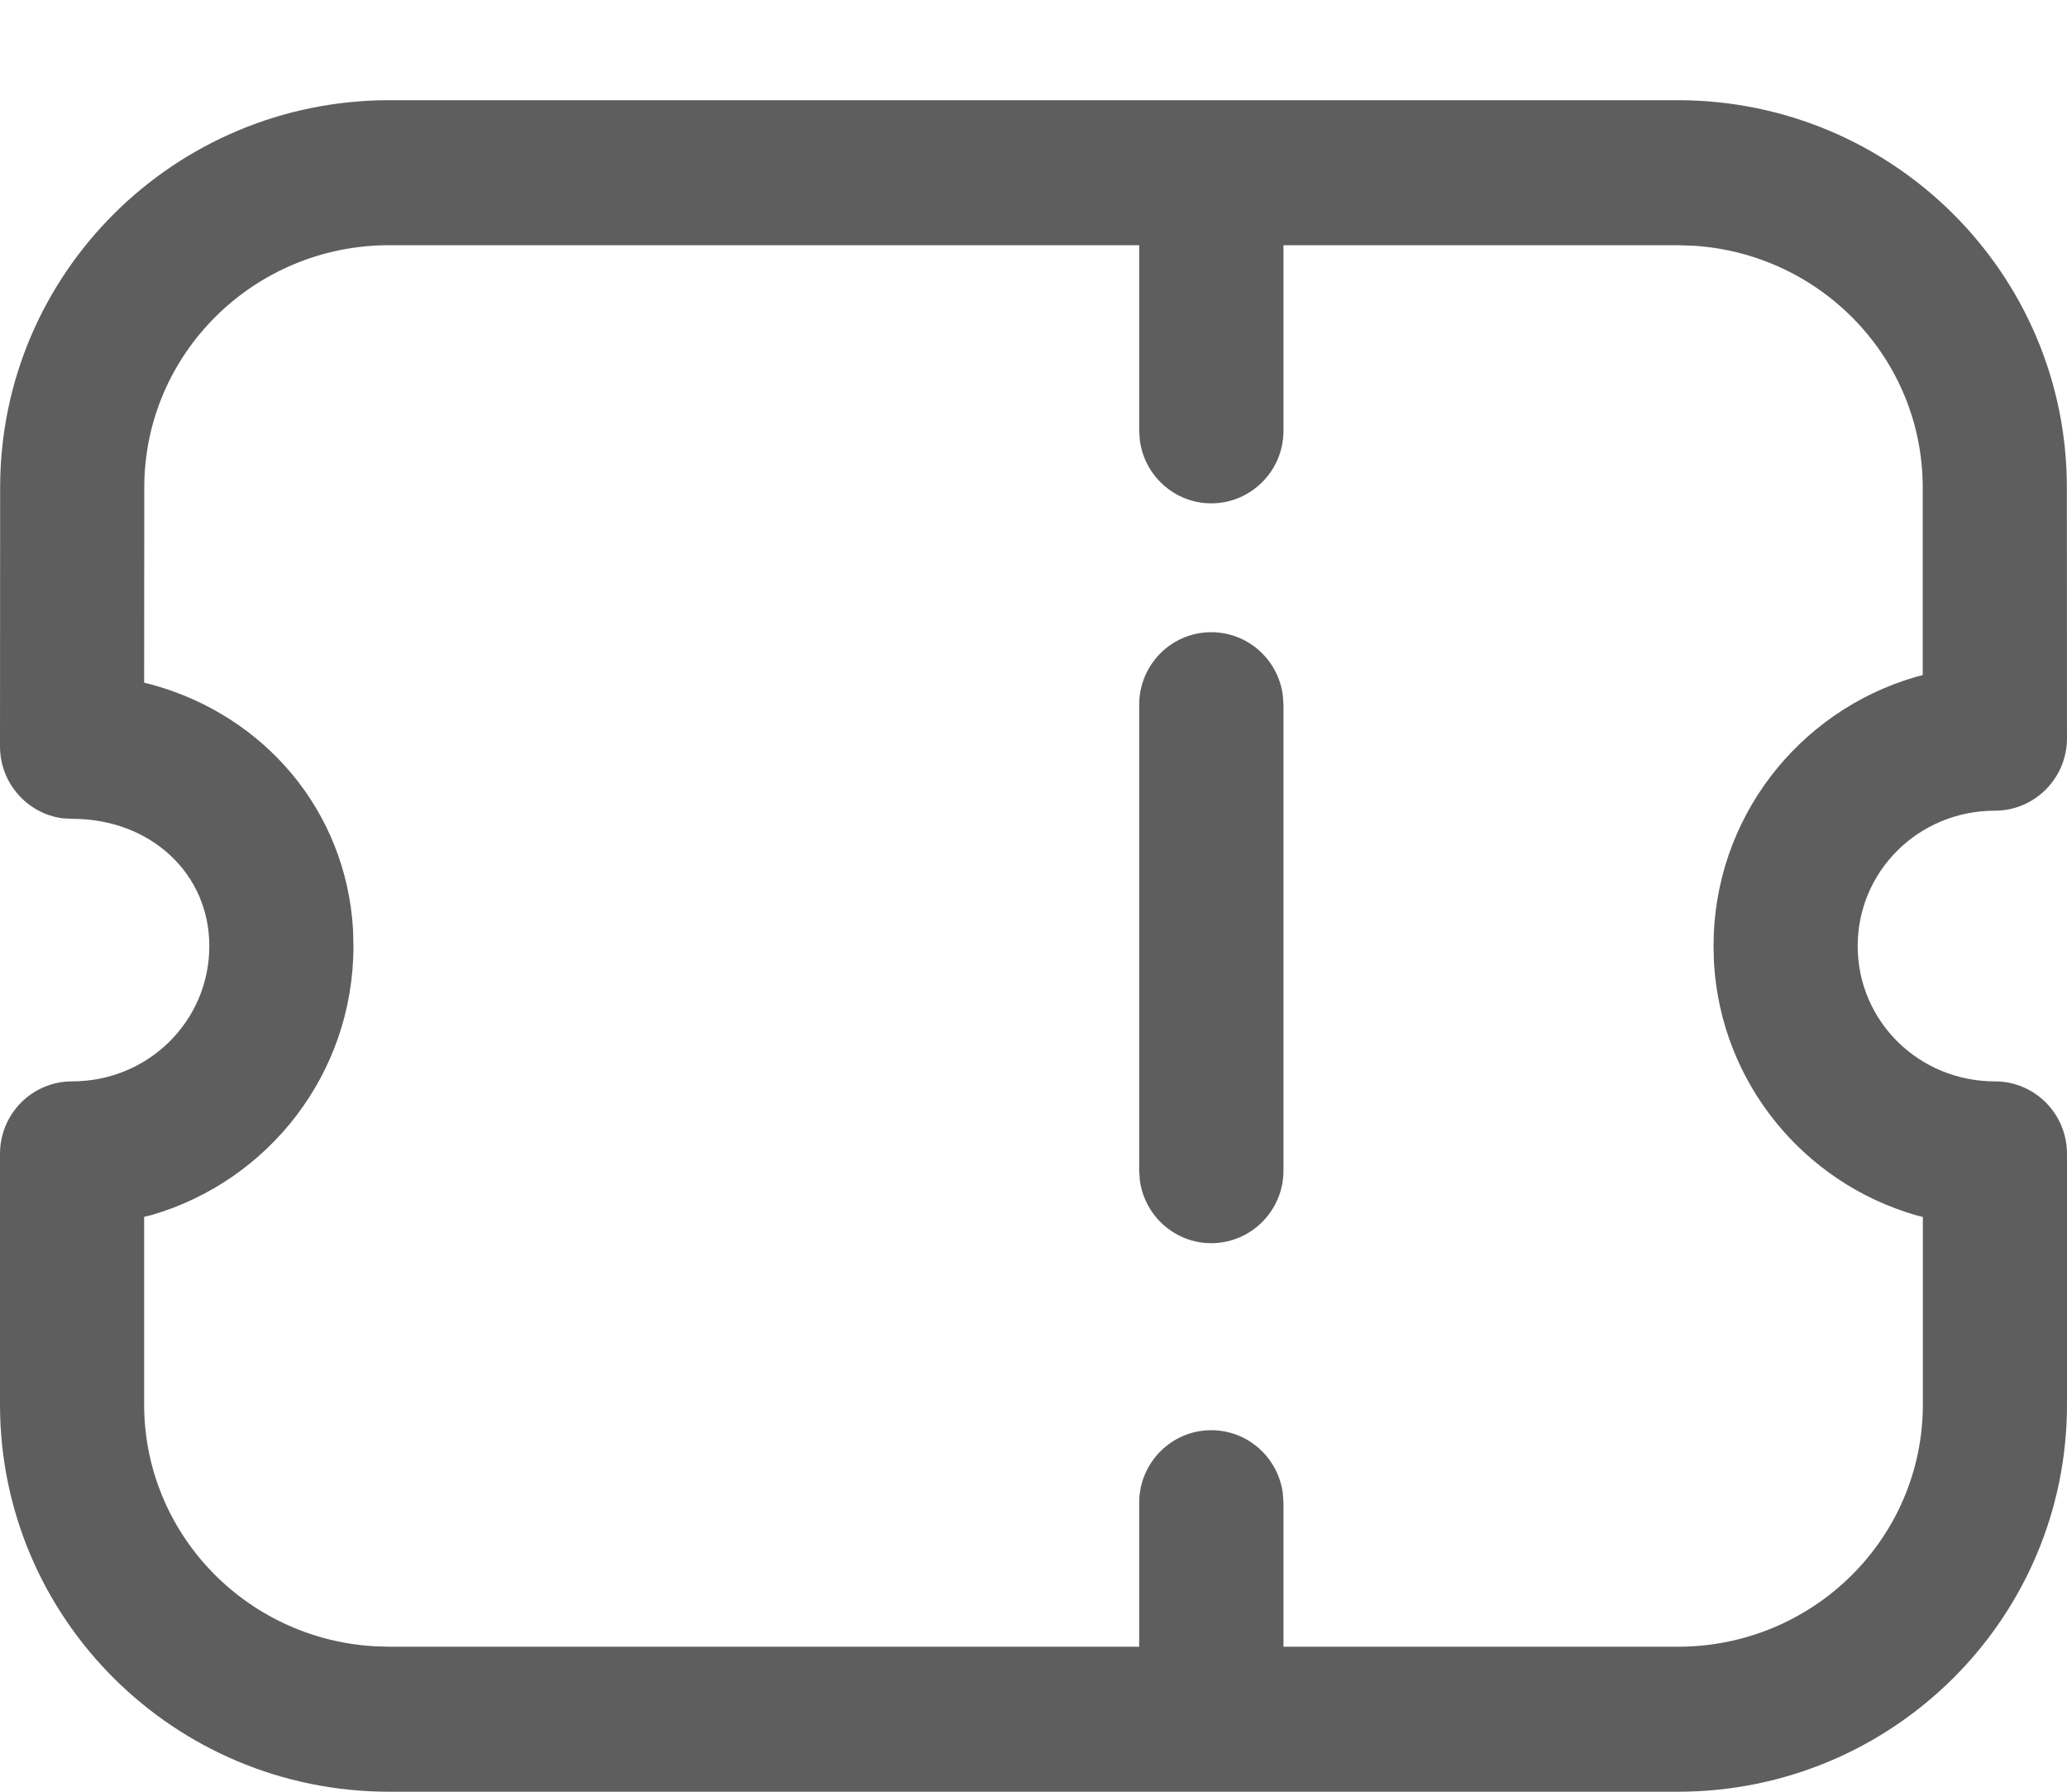 <svg width="15" height="13" viewBox="0 0 15 13" fill="none" xmlns="http://www.w3.org/2000/svg">
<path fill-rule="evenodd" clip-rule="evenodd" d="M12.175 0.727H2.825C1.267 0.727 0.001 1.984 0.001 3.537L4.0489e-08 5.415C-0 5.682 0.197 5.902 0.452 5.937L0.523 5.941C1.095 5.941 1.519 6.339 1.519 6.864C1.519 7.407 1.077 7.846 0.523 7.846C0.234 7.846 4.0489e-08 8.081 4.0489e-08 8.372V10.19C4.0489e-08 11.744 1.265 13 2.824 13H12.176C13.735 13 15 11.744 15 10.19V8.372C15 8.081 14.766 7.846 14.477 7.846C13.923 7.846 13.481 7.407 13.481 6.864C13.481 6.321 13.923 5.882 14.477 5.882C14.766 5.882 15 5.646 15 5.356L14.999 3.537C14.999 1.984 13.733 0.727 12.175 0.727ZM12.175 1.779L12.292 1.783C13.221 1.843 13.953 2.606 13.953 3.537L13.953 4.898L13.897 4.913C13.051 5.161 12.435 5.939 12.435 6.864L12.438 6.984C12.489 7.857 13.088 8.578 13.897 8.815L13.954 8.83V10.19C13.954 11.16 13.16 11.948 12.176 11.948H9.314V10.903L9.309 10.832C9.274 10.575 9.055 10.377 8.79 10.377C8.501 10.377 8.267 10.613 8.267 10.903V11.948H2.824L2.707 11.944C1.778 11.885 1.046 11.121 1.046 10.19V8.829L1.103 8.815C1.949 8.567 2.565 7.79 2.565 6.864L2.562 6.745C2.511 5.879 1.916 5.192 1.105 4.968L1.046 4.953L1.047 3.537C1.047 2.568 1.842 1.779 2.825 1.779H8.267V3.126L8.272 3.197C8.307 3.454 8.526 3.652 8.79 3.652C9.079 3.652 9.314 3.416 9.314 3.126V1.779H12.175ZM8.79 4.587C9.055 4.587 9.274 4.785 9.309 5.042L9.314 5.113V8.494C9.314 8.784 9.079 9.02 8.79 9.02C8.526 9.02 8.307 8.822 8.272 8.565L8.267 8.494V5.113C8.267 4.822 8.501 4.587 8.79 4.587Z" fill="#5E5E5E"/>
</svg>
